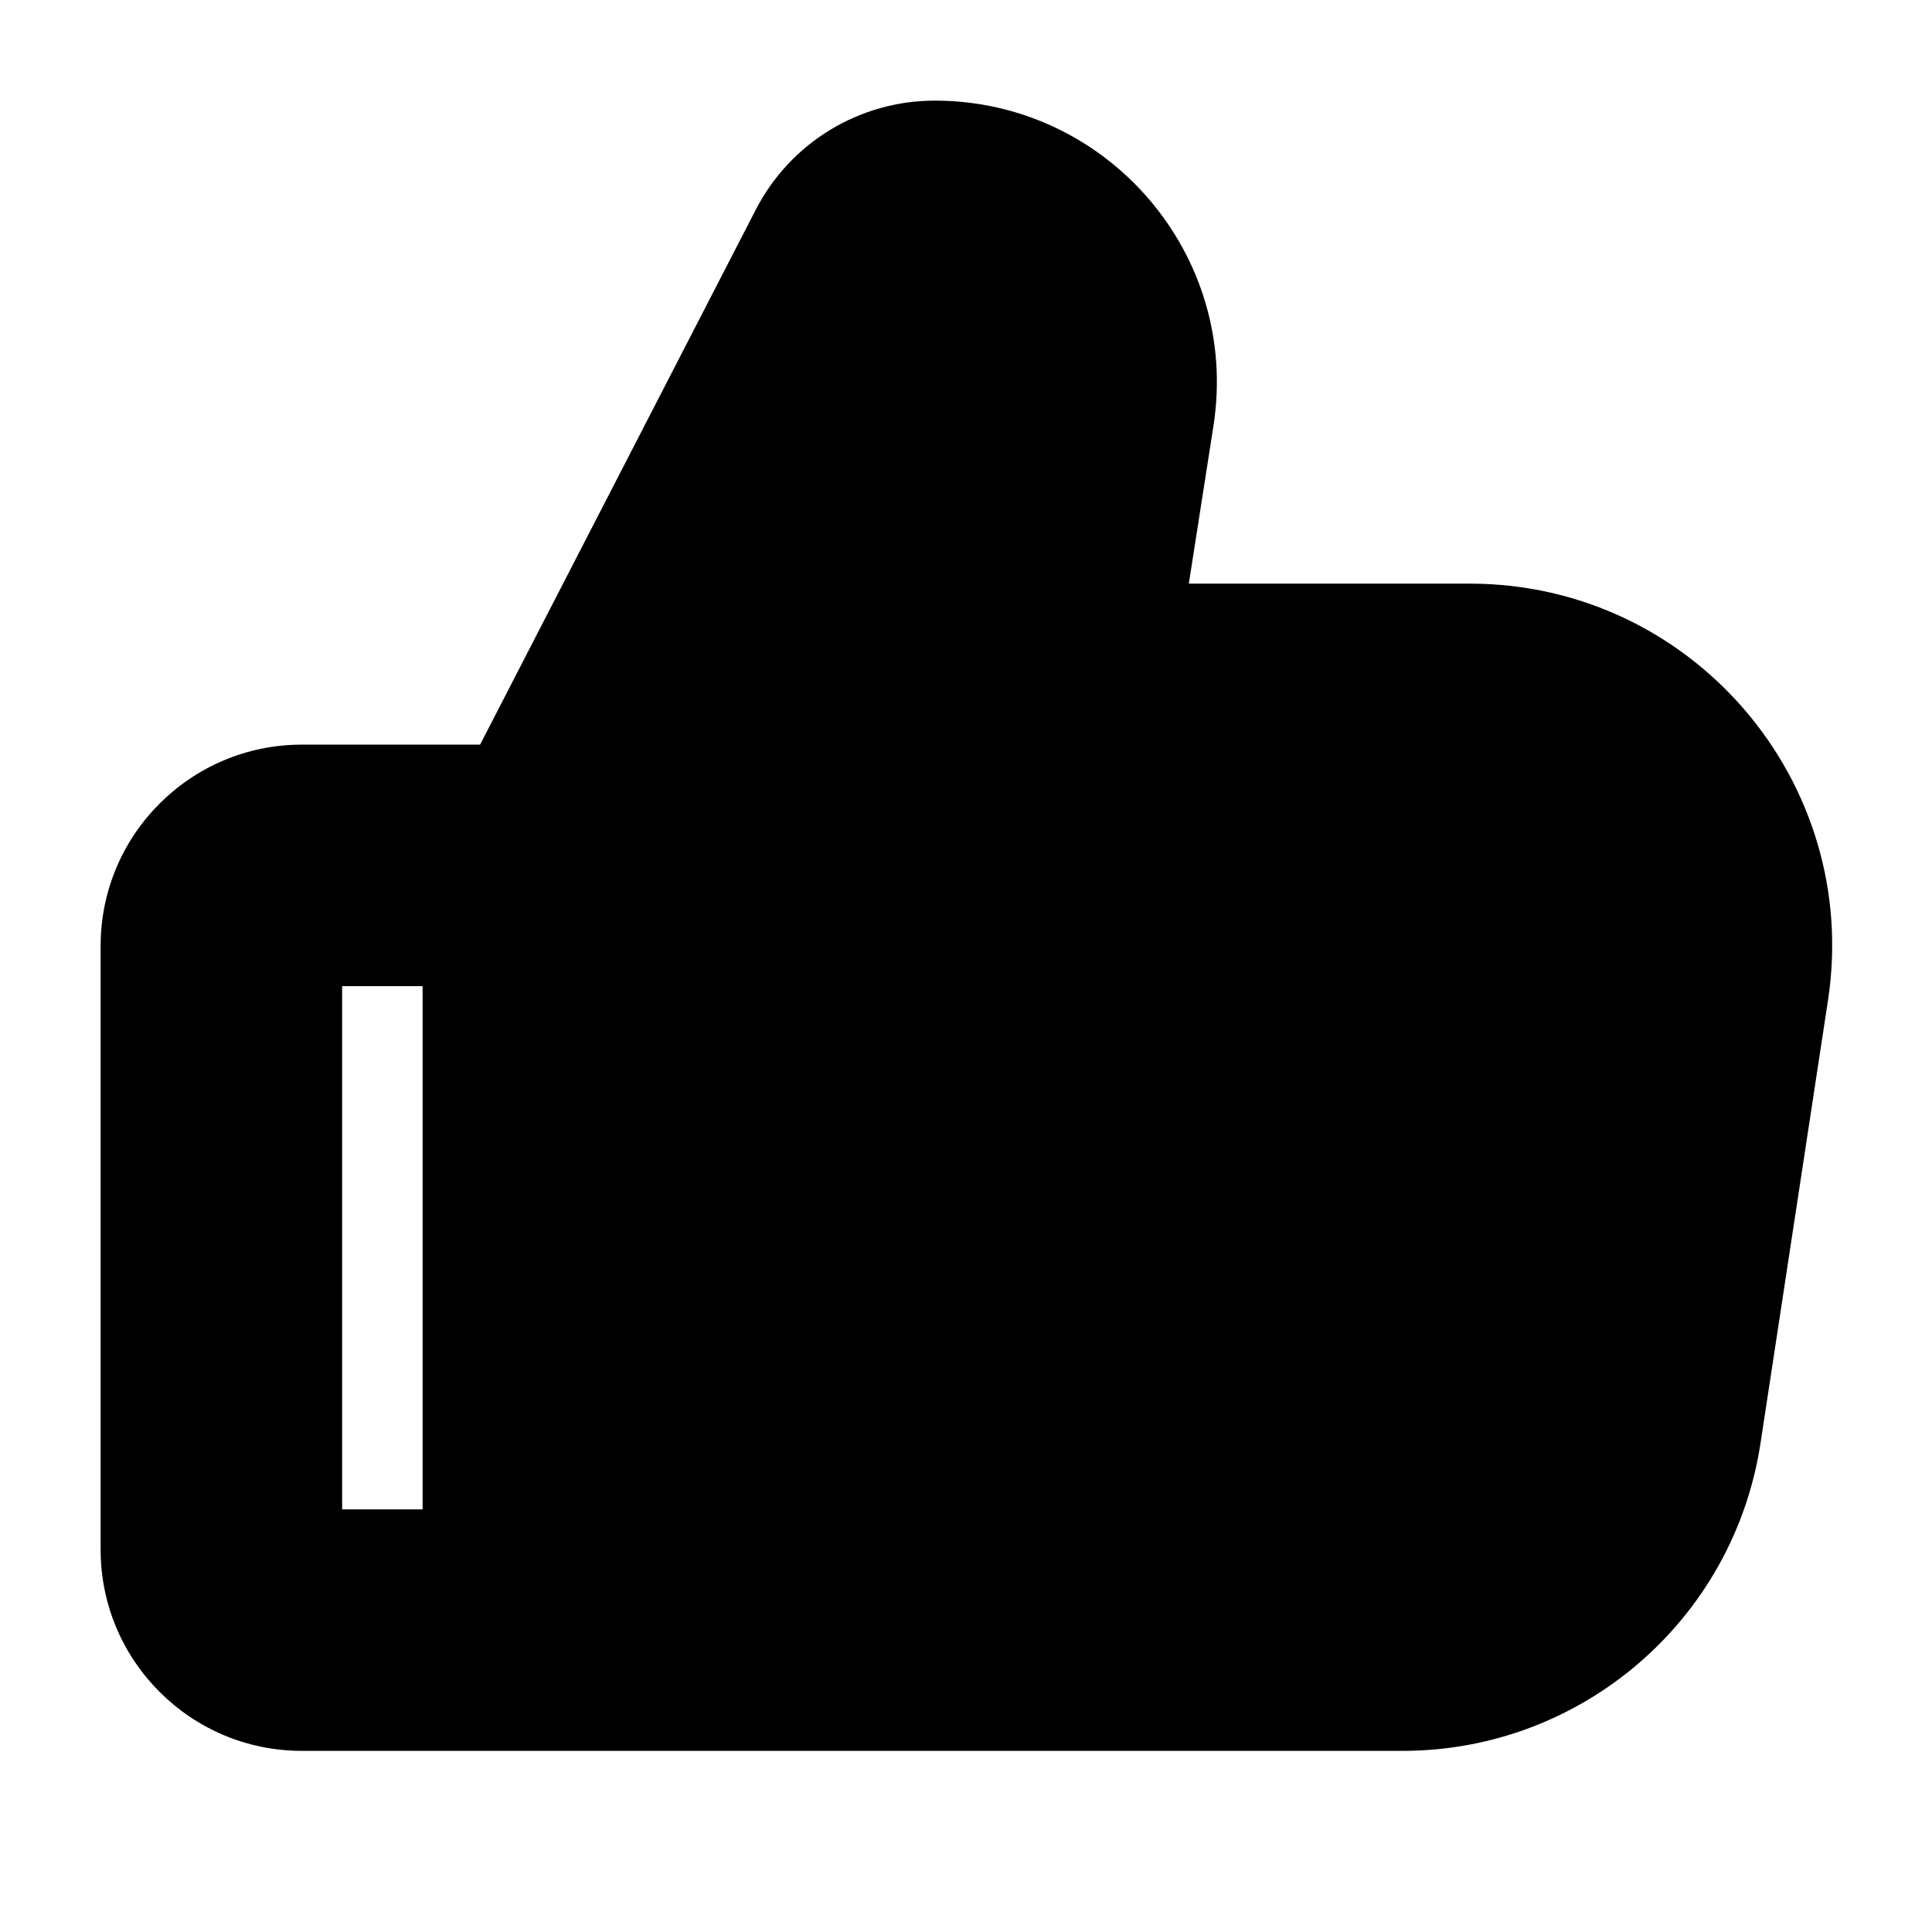 <svg
  width="12"
  height="12"
  viewBox="0 0 12 12"
  fill="none"
  xmlns="http://www.w3.org/2000/svg"
  data-fui-icon="true"
>
  <path
    fill-rule="evenodd"
    clip-rule="evenodd"
    d="M2.982 4.625H1.875C1.185 4.625 0.625 5.185 0.625 5.875V9.625C0.625 10.315 1.185 10.875 1.875 10.875H8.711C9.823 10.875 10.768 10.063 10.935 8.963L11.354 6.213C11.561 4.852 10.507 3.625 9.129 3.625H7.384L7.537 2.645C7.703 1.581 6.877 0.625 5.806 0.625C5.339 0.625 4.909 0.885 4.694 1.303L2.982 4.625ZM2.625 9.375V6.125H2.125V9.375H2.625Z"
    fill="currentColor"
  />
</svg>
